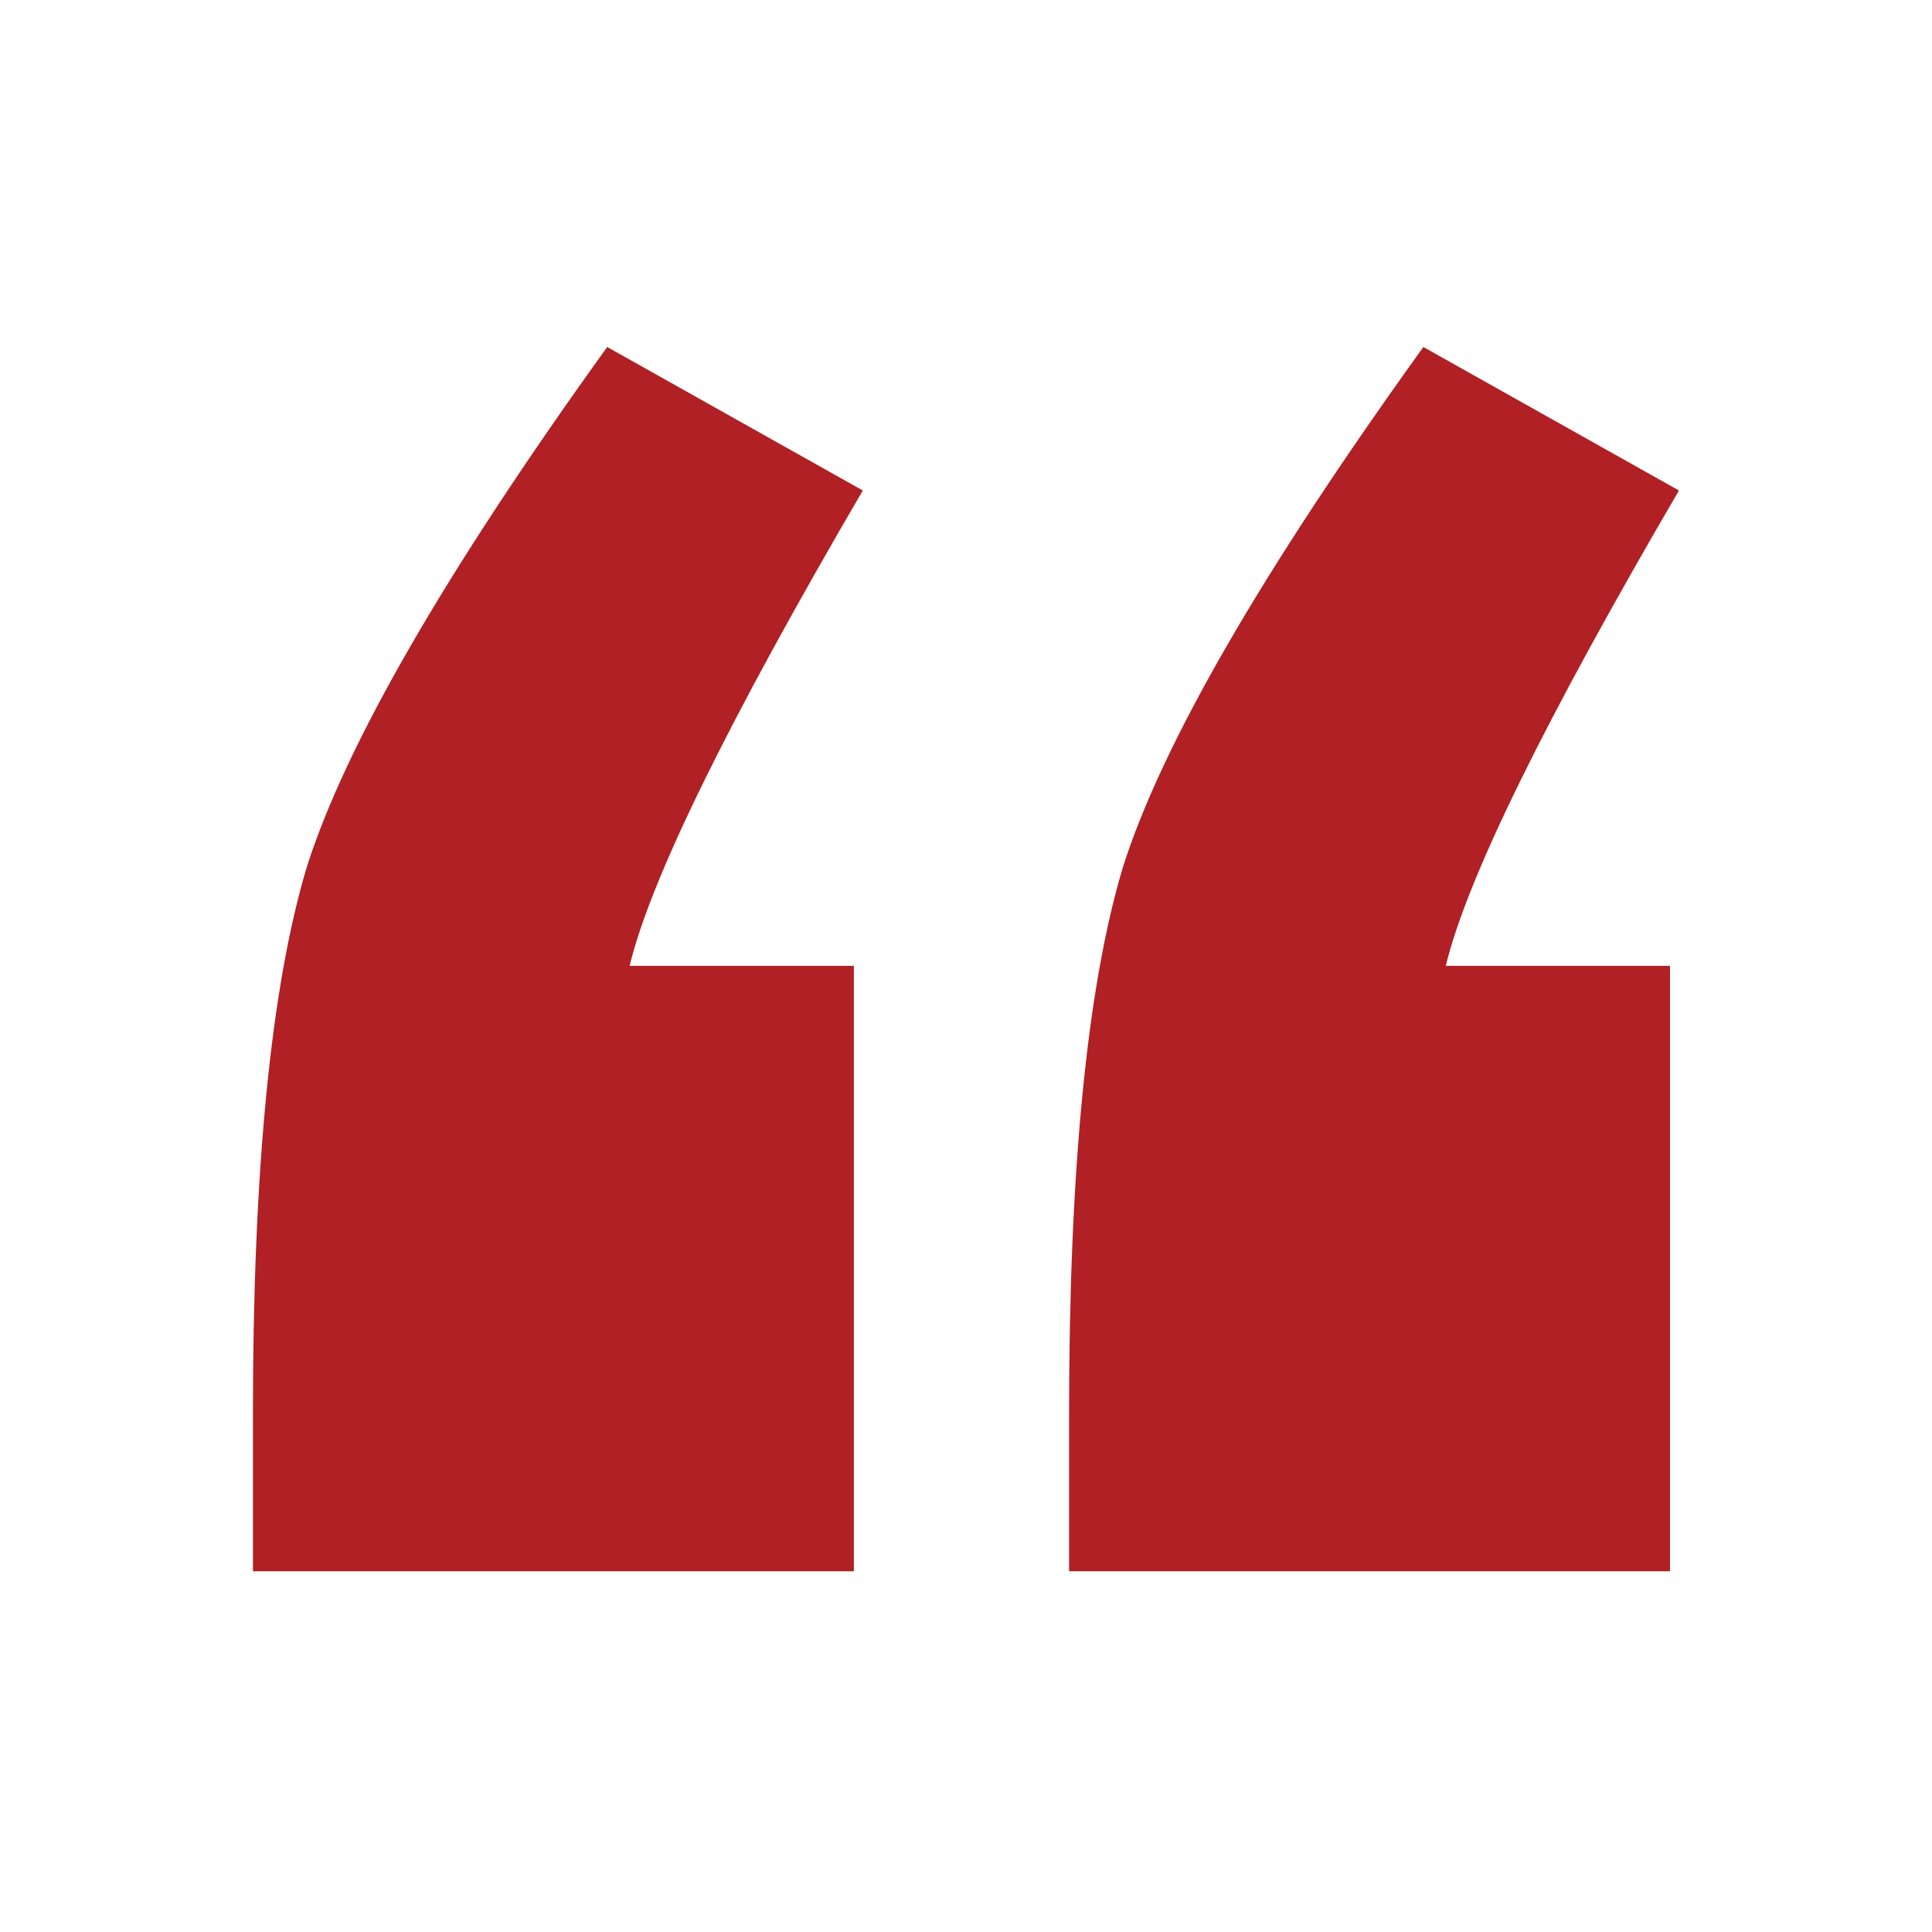 <svg width="101" height="101" viewBox="0 0 101 101" fill="none" xmlns="http://www.w3.org/2000/svg">
<path d="M44.637 50.492V82.14H13.223V73.935C13.223 61.119 14.161 51.586 16.036 45.334C18.068 38.926 23.303 29.862 31.743 18.14L45.106 25.642C38.073 37.676 34.009 45.959 32.915 50.492H44.637ZM87.303 50.492V82.14H55.889V73.935C55.889 61.119 56.827 51.586 58.703 45.334C60.734 38.926 65.97 29.862 74.41 18.14L87.772 25.642C80.739 37.676 76.676 45.959 75.582 50.492H87.303Z" fill="#B02024"/>
</svg>
